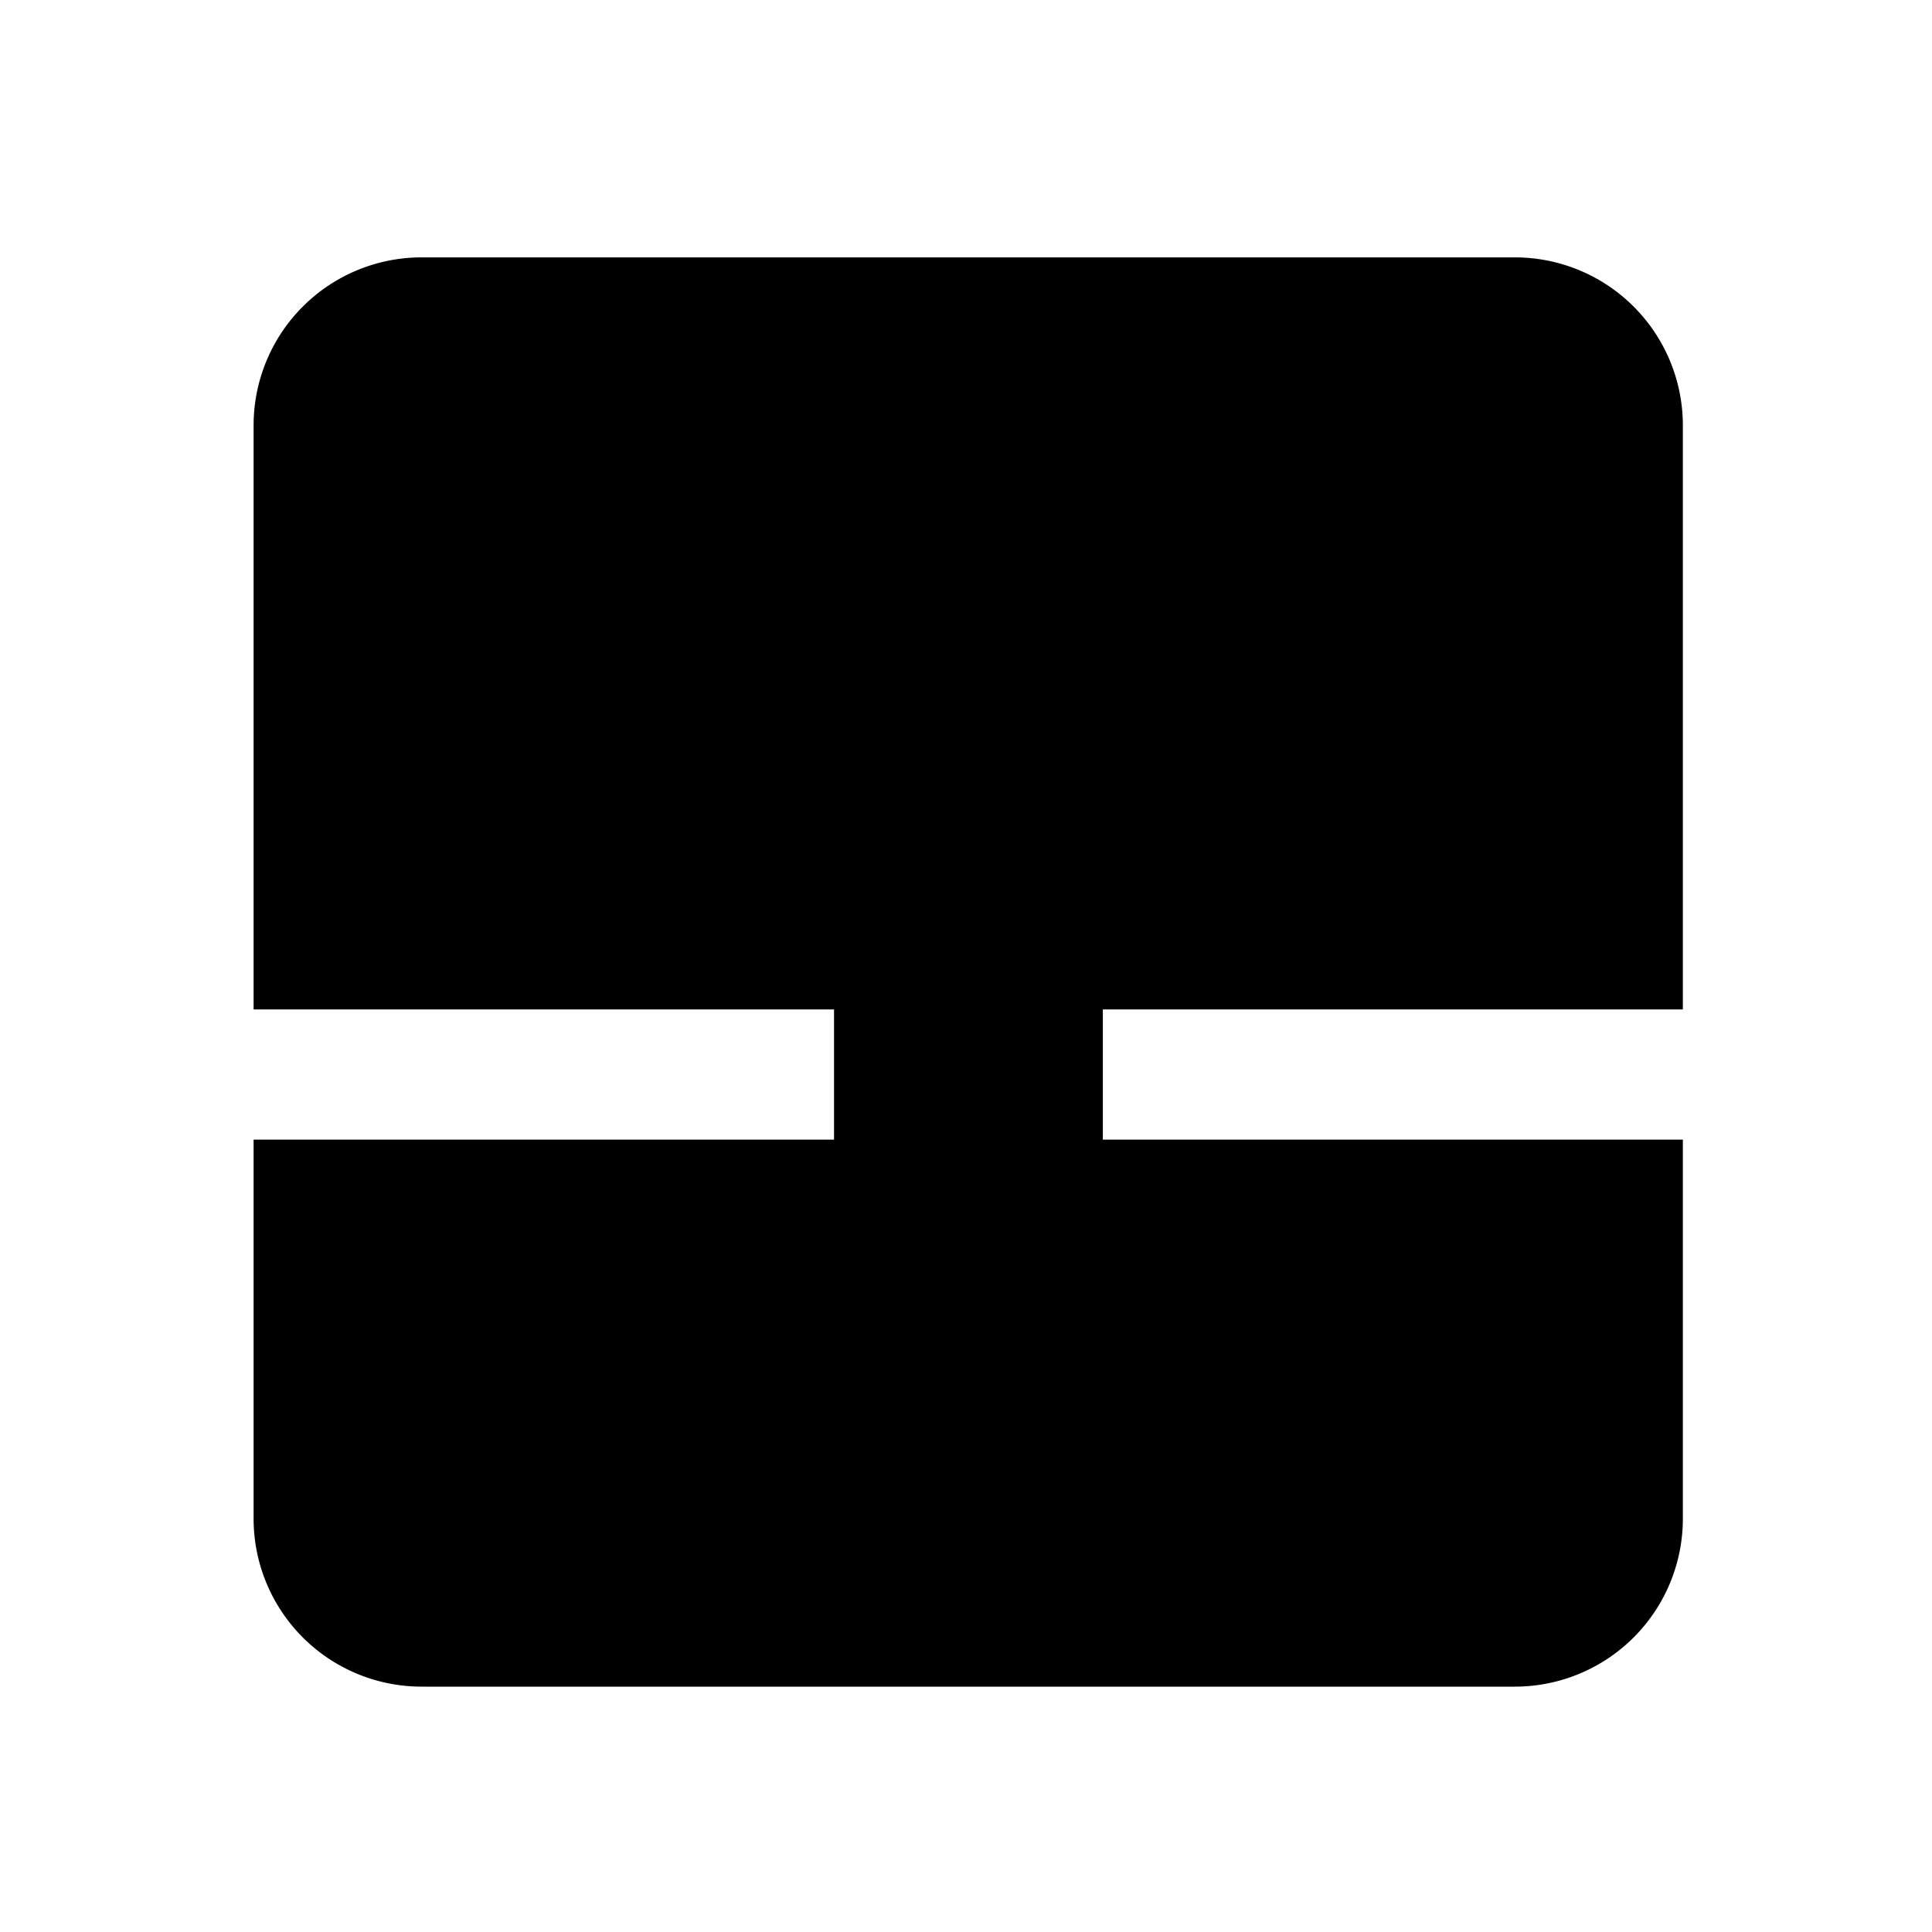 <svg id="hkbicon-upload" class="hkbiconset" xmlns="http://www.w3.org/2000/svg" viewBox="0 0 230 230"><g><path class="hkbiconsvg-stroke" d="M154,135.67h46.34v45.12a20,20,0,0,1-20,20H50.19a20,20,0,0,1-20-20V135.67H77.5"/><path class="hkbiconsvg-stroke" d="M30.19,120.17V50.64a20,20,0,0,1,20-20H180.34a20,20,0,0,1,20,20v69.53"/><polygon class="hkbiconsvg-stroke" points="151.44 104.98 115.29 48.38 79.14 104.98 99.29 104.98 99.29 153.47 131.29 153.47 131.29 104.98 151.44 104.98"/><line class="hkbiconsvg-stroke" x1="51.01" y1="175.84" x2="179.52" y2="175.84"/></g></svg>